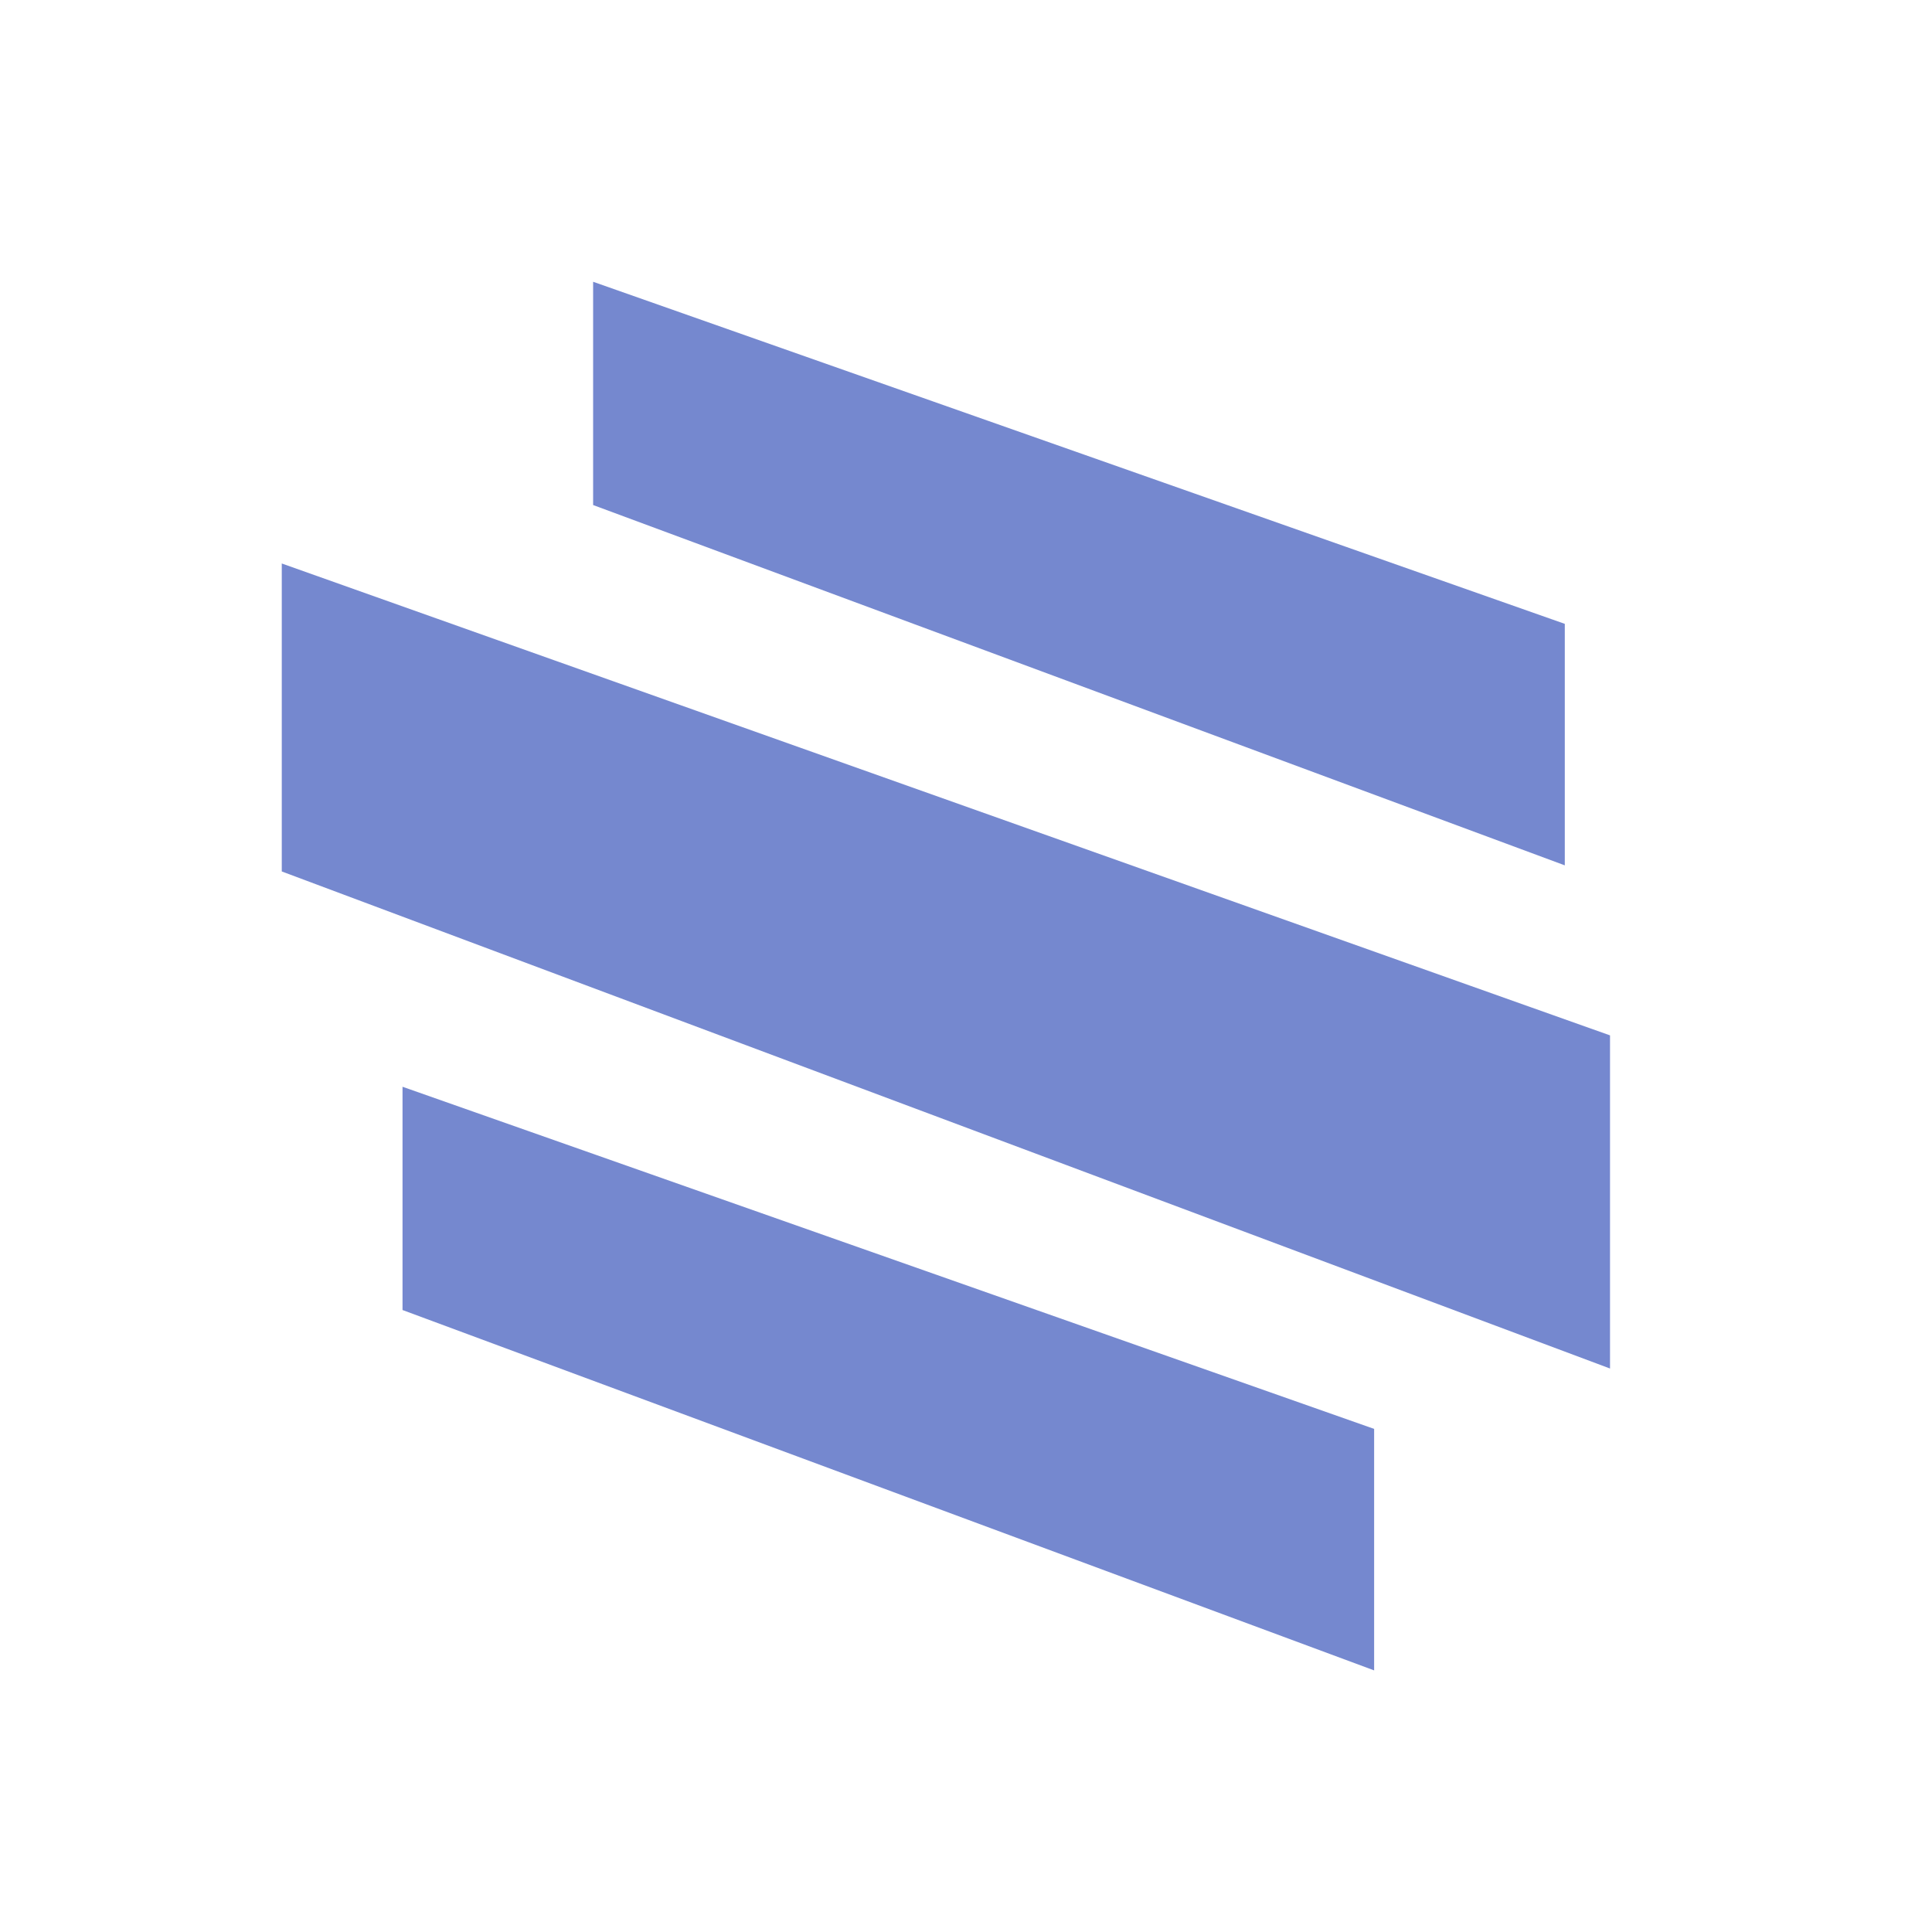 <svg width="32" height="32" viewBox="0 0 32 32" fill="none" xmlns="http://www.w3.org/2000/svg">
<path d="M9.824 8.365V4.667L25.918 10.333V14.333L9.824 8.365Z" fill="#7588CF"/>
<path d="M6.667 21.698L6.667 18L22.76 23.667V27.667L6.667 21.698Z" fill="#7588CF"/>
<path d="M4.667 14.434V9.333L26.667 17.149V22.667L4.667 14.434Z" fill="#7588CF"/>
</svg>
